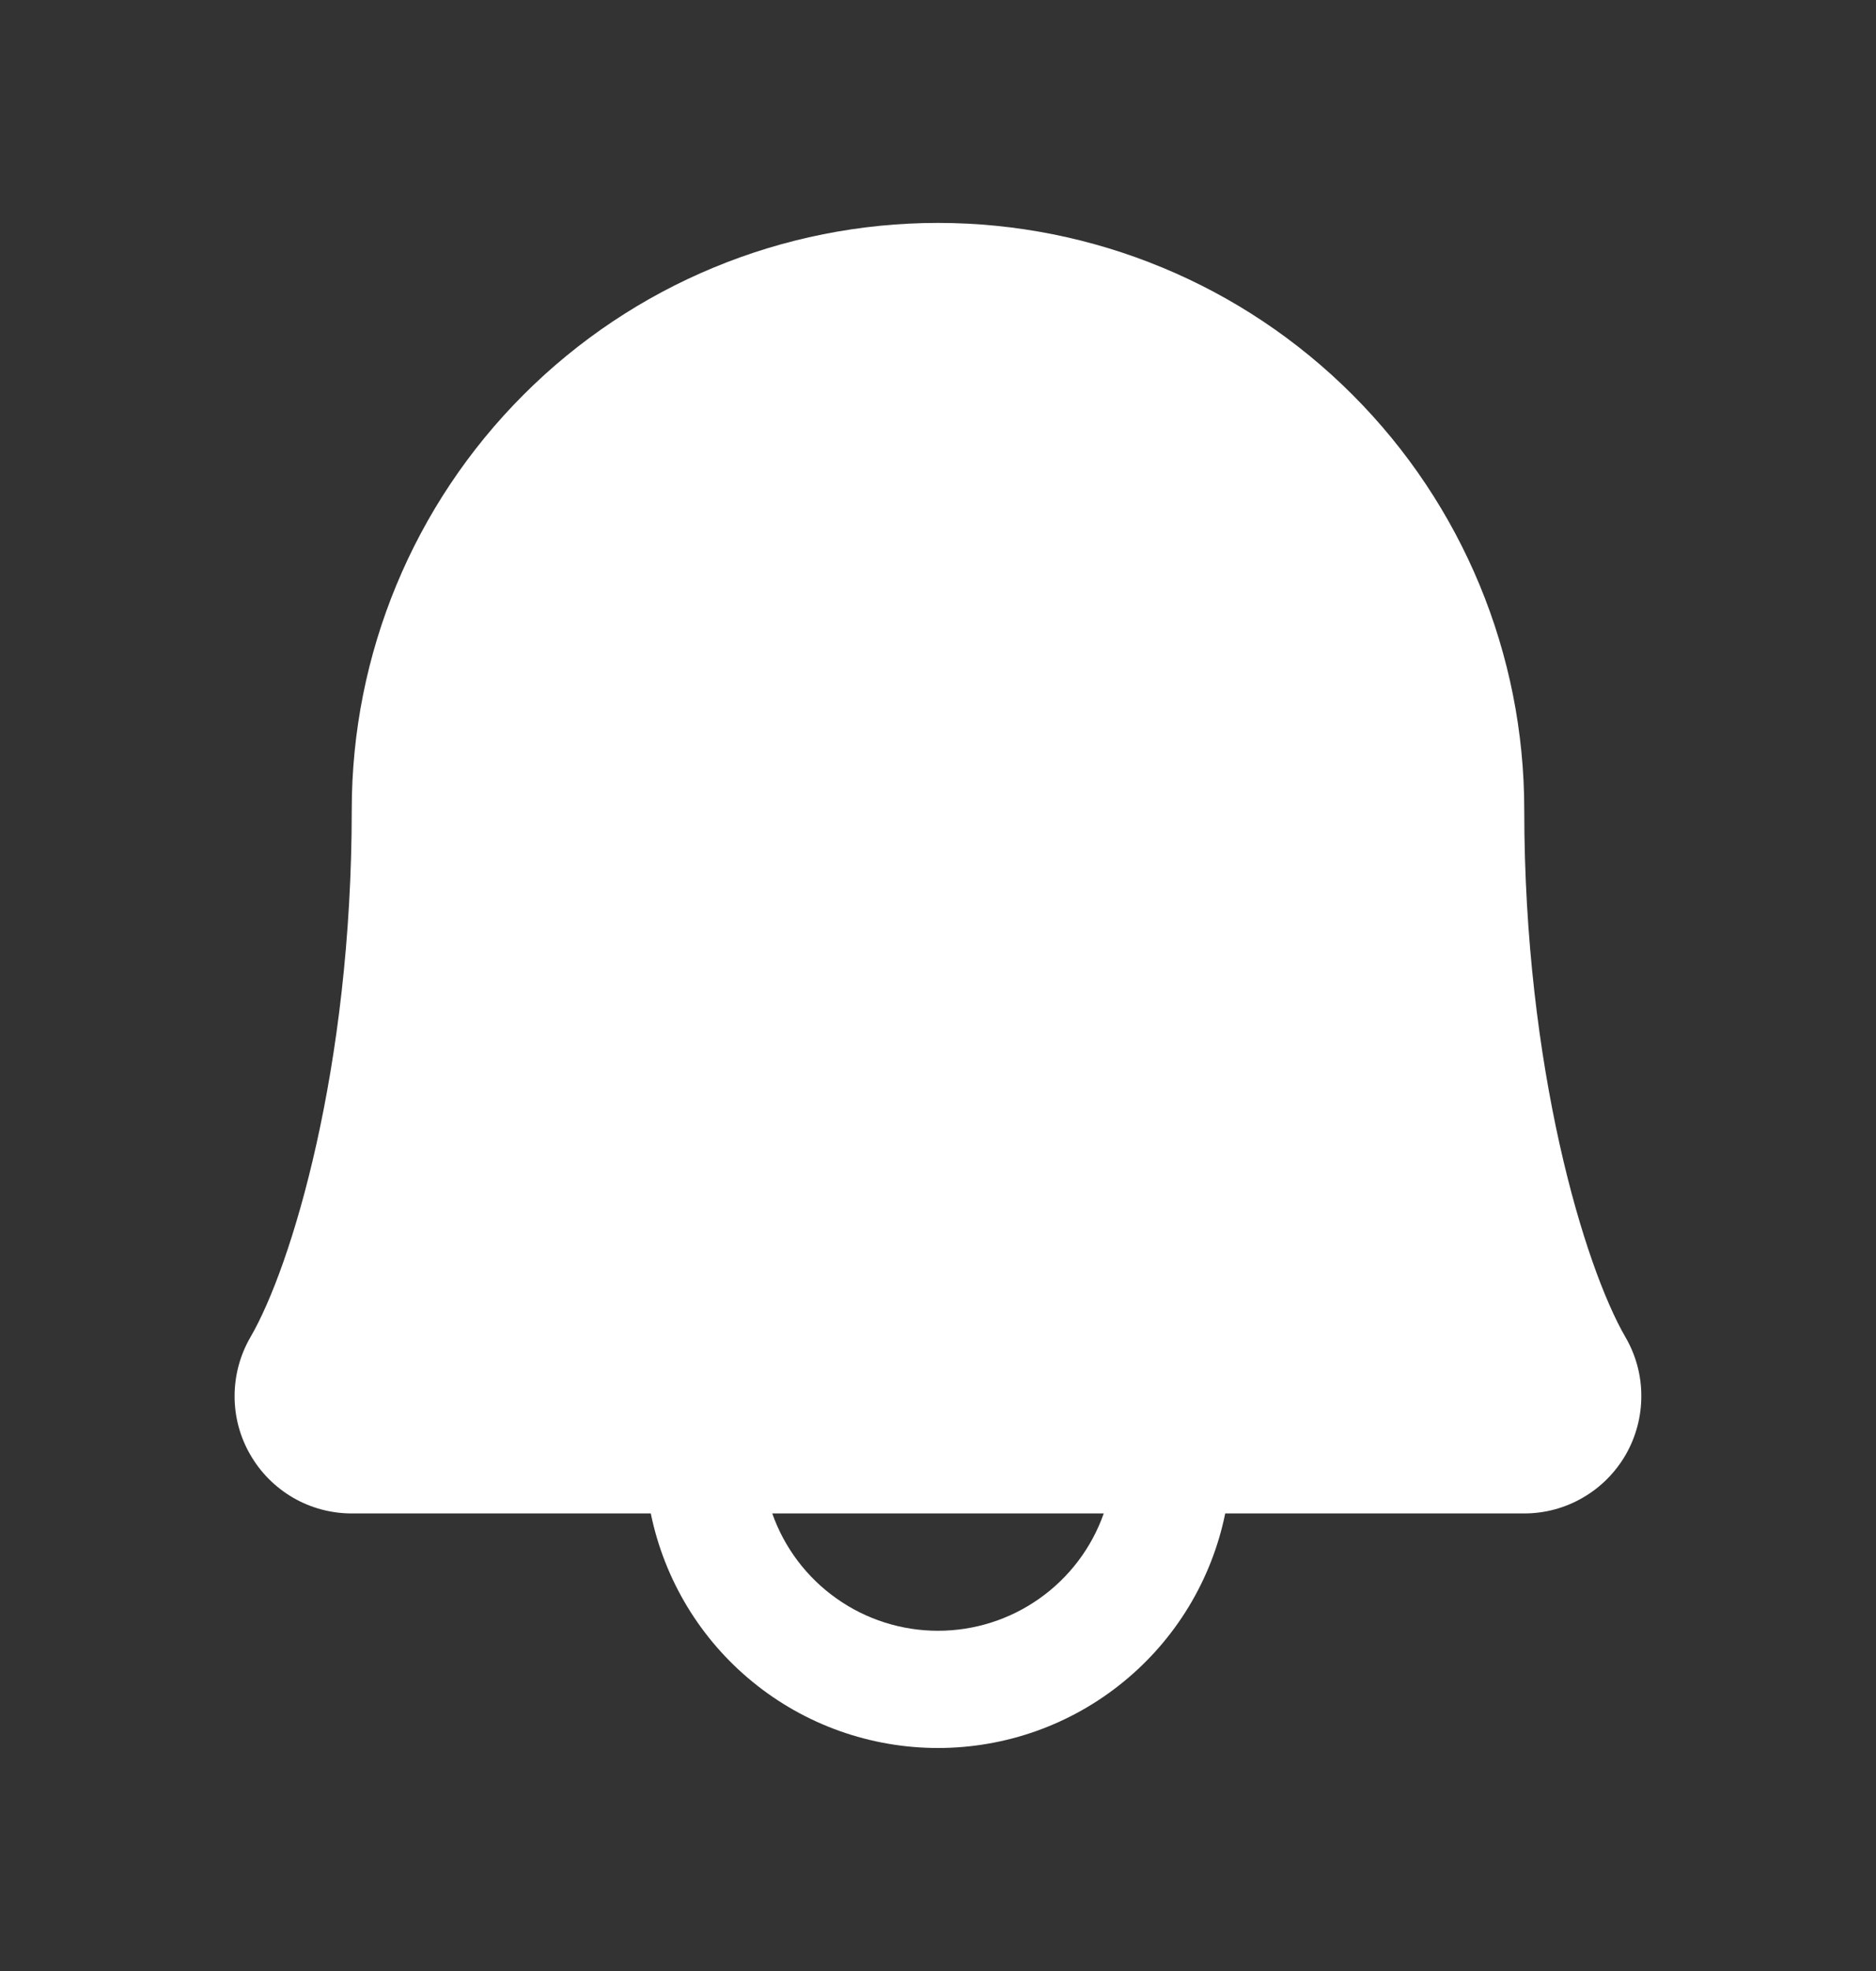 <svg width="20" height="21" viewBox="0 0 20 21" fill="none" xmlns="http://www.w3.org/2000/svg">
<rect x="0" y="0" width="20" height="21" fill="#333333" stroke="none"/>
<path d="M17.328 14.245C16.895 13.498 16.25 11.385 16.25 8.625C16.25 6.967 15.592 5.378 14.419 4.206C13.247 3.033 11.658 2.375 10 2.375C8.342 2.375 6.753 3.033 5.581 4.206C4.409 5.378 3.75 6.967 3.75 8.625C3.75 11.386 3.105 13.498 2.671 14.245C2.56 14.435 2.502 14.651 2.501 14.871C2.5 15.091 2.557 15.307 2.667 15.497C2.776 15.688 2.934 15.846 3.124 15.957C3.314 16.067 3.53 16.125 3.75 16.125H6.938C7.083 16.831 7.466 17.465 8.024 17.92C8.582 18.376 9.28 18.624 10 18.624C10.72 18.624 11.418 18.376 11.976 17.92C12.534 17.465 12.918 16.831 13.062 16.125H16.25C16.47 16.125 16.686 16.067 16.876 15.956C17.066 15.846 17.223 15.688 17.333 15.497C17.442 15.306 17.499 15.09 17.498 14.87C17.498 14.651 17.439 14.435 17.328 14.245ZM10 17.375C9.612 17.375 9.234 17.255 8.918 17.031C8.601 16.807 8.362 16.491 8.233 16.125H11.767C11.638 16.491 11.399 16.807 11.082 17.031C10.766 17.255 10.388 17.375 10 17.375Z" fill="white"/>
</svg>

